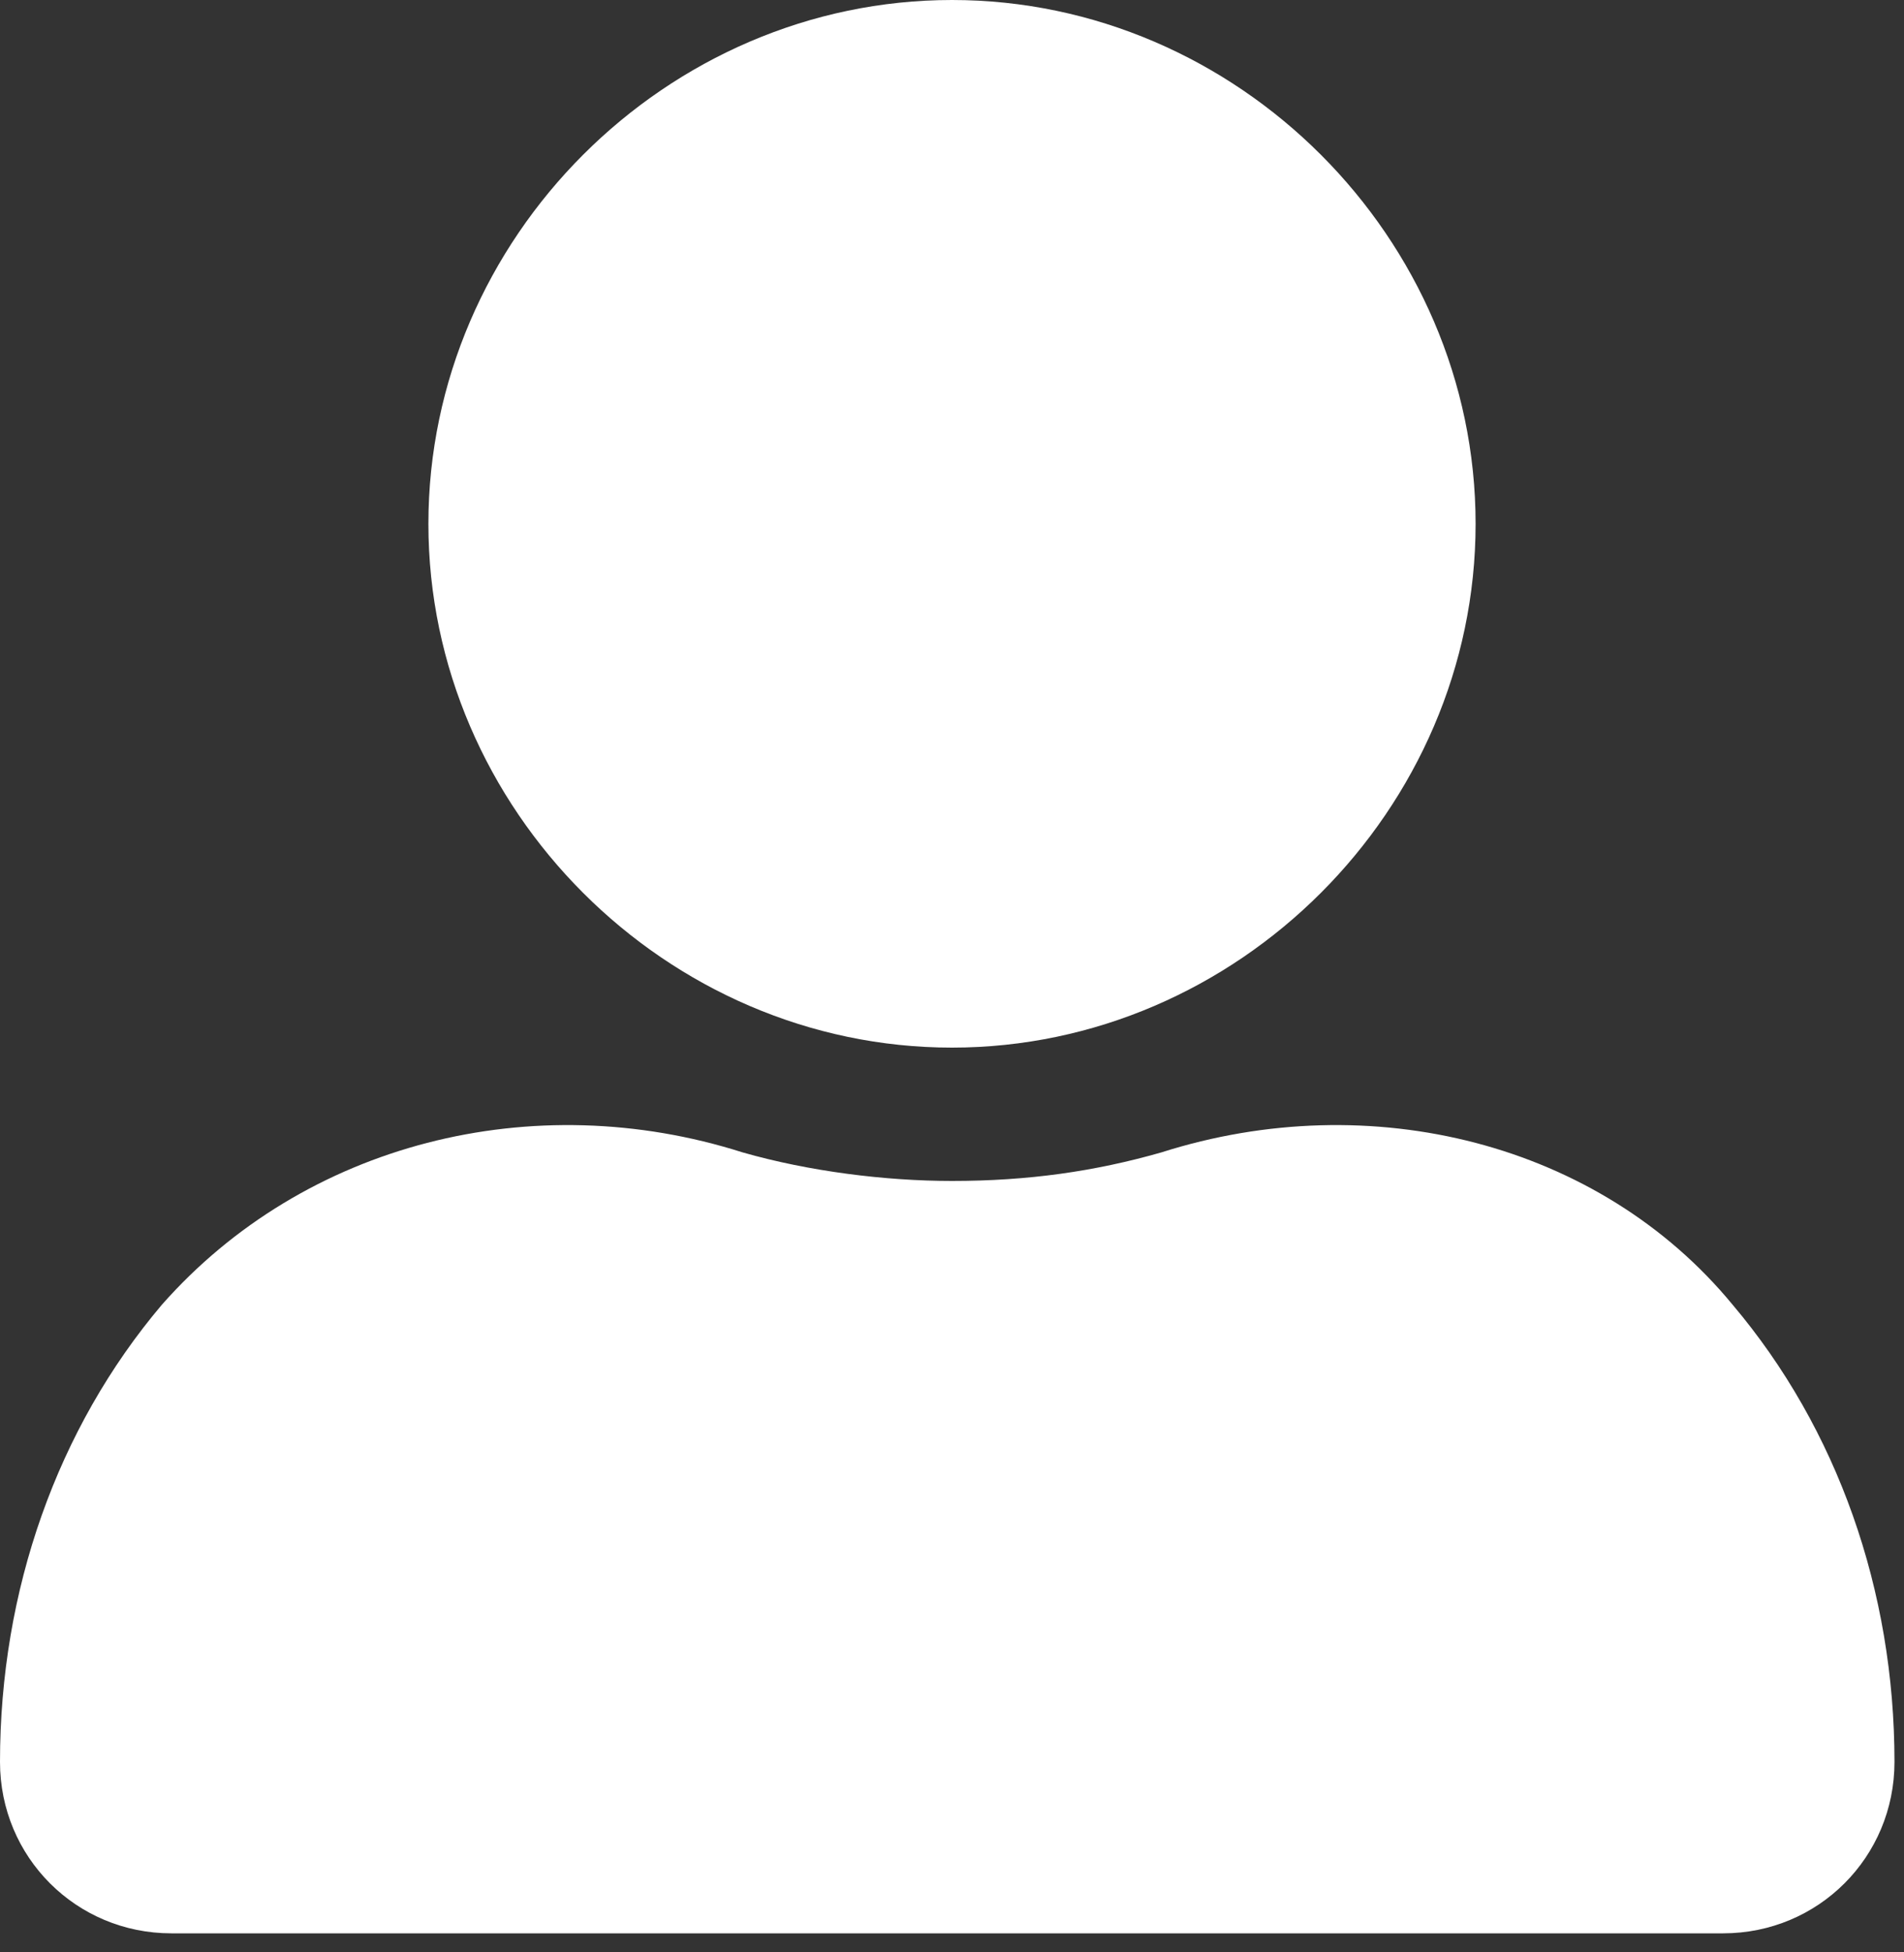 <?xml version="1.0" encoding="utf-8"?>
<!-- Generator: Adobe Illustrator 23.0.5, SVG Export Plug-In . SVG Version: 6.00 Build 0)  -->
<svg version="1.1" id="Layer_1" xmlns="http://www.w3.org/2000/svg" xmlns:xlink="http://www.w3.org/1999/xlink" x="0px" y="0px"
	 viewBox="0 0 20 20.5" style="enable-background:new 0 0 20 20.5;" xml:space="preserve">
<rect x="0" y="0" width="20" height="20.5" fill="#333333" stroke="none"/>
<style type="text/css">
	.st0{fill:#FFFFFF;}
</style>
<g>
	<g>
		<path class="st0" d="M15.5,5.5C15.5,2.5,13,0,10,0S4.5,2.5,4.5,5.5S7,11,10,11S15.5,8.5,15.5,5.5z"/>
		<path class="st0" d="M12.2,12.1c-0.7,0.2-1.4,0.3-2.2,0.3c-0.7,0-1.5-0.1-2.2-0.3c-2.2-0.7-4.6-0.1-6.1,1.6C0.6,15,0,16.7,0,18.5
			c0,1,0.8,1.8,1.8,1.8h16.3c1,0,1.8-0.8,1.8-1.8c0-1.8-0.6-3.5-1.7-4.8C16.8,12,14.4,11.4,12.2,12.1z"/>
	</g>
</g>
</svg>

